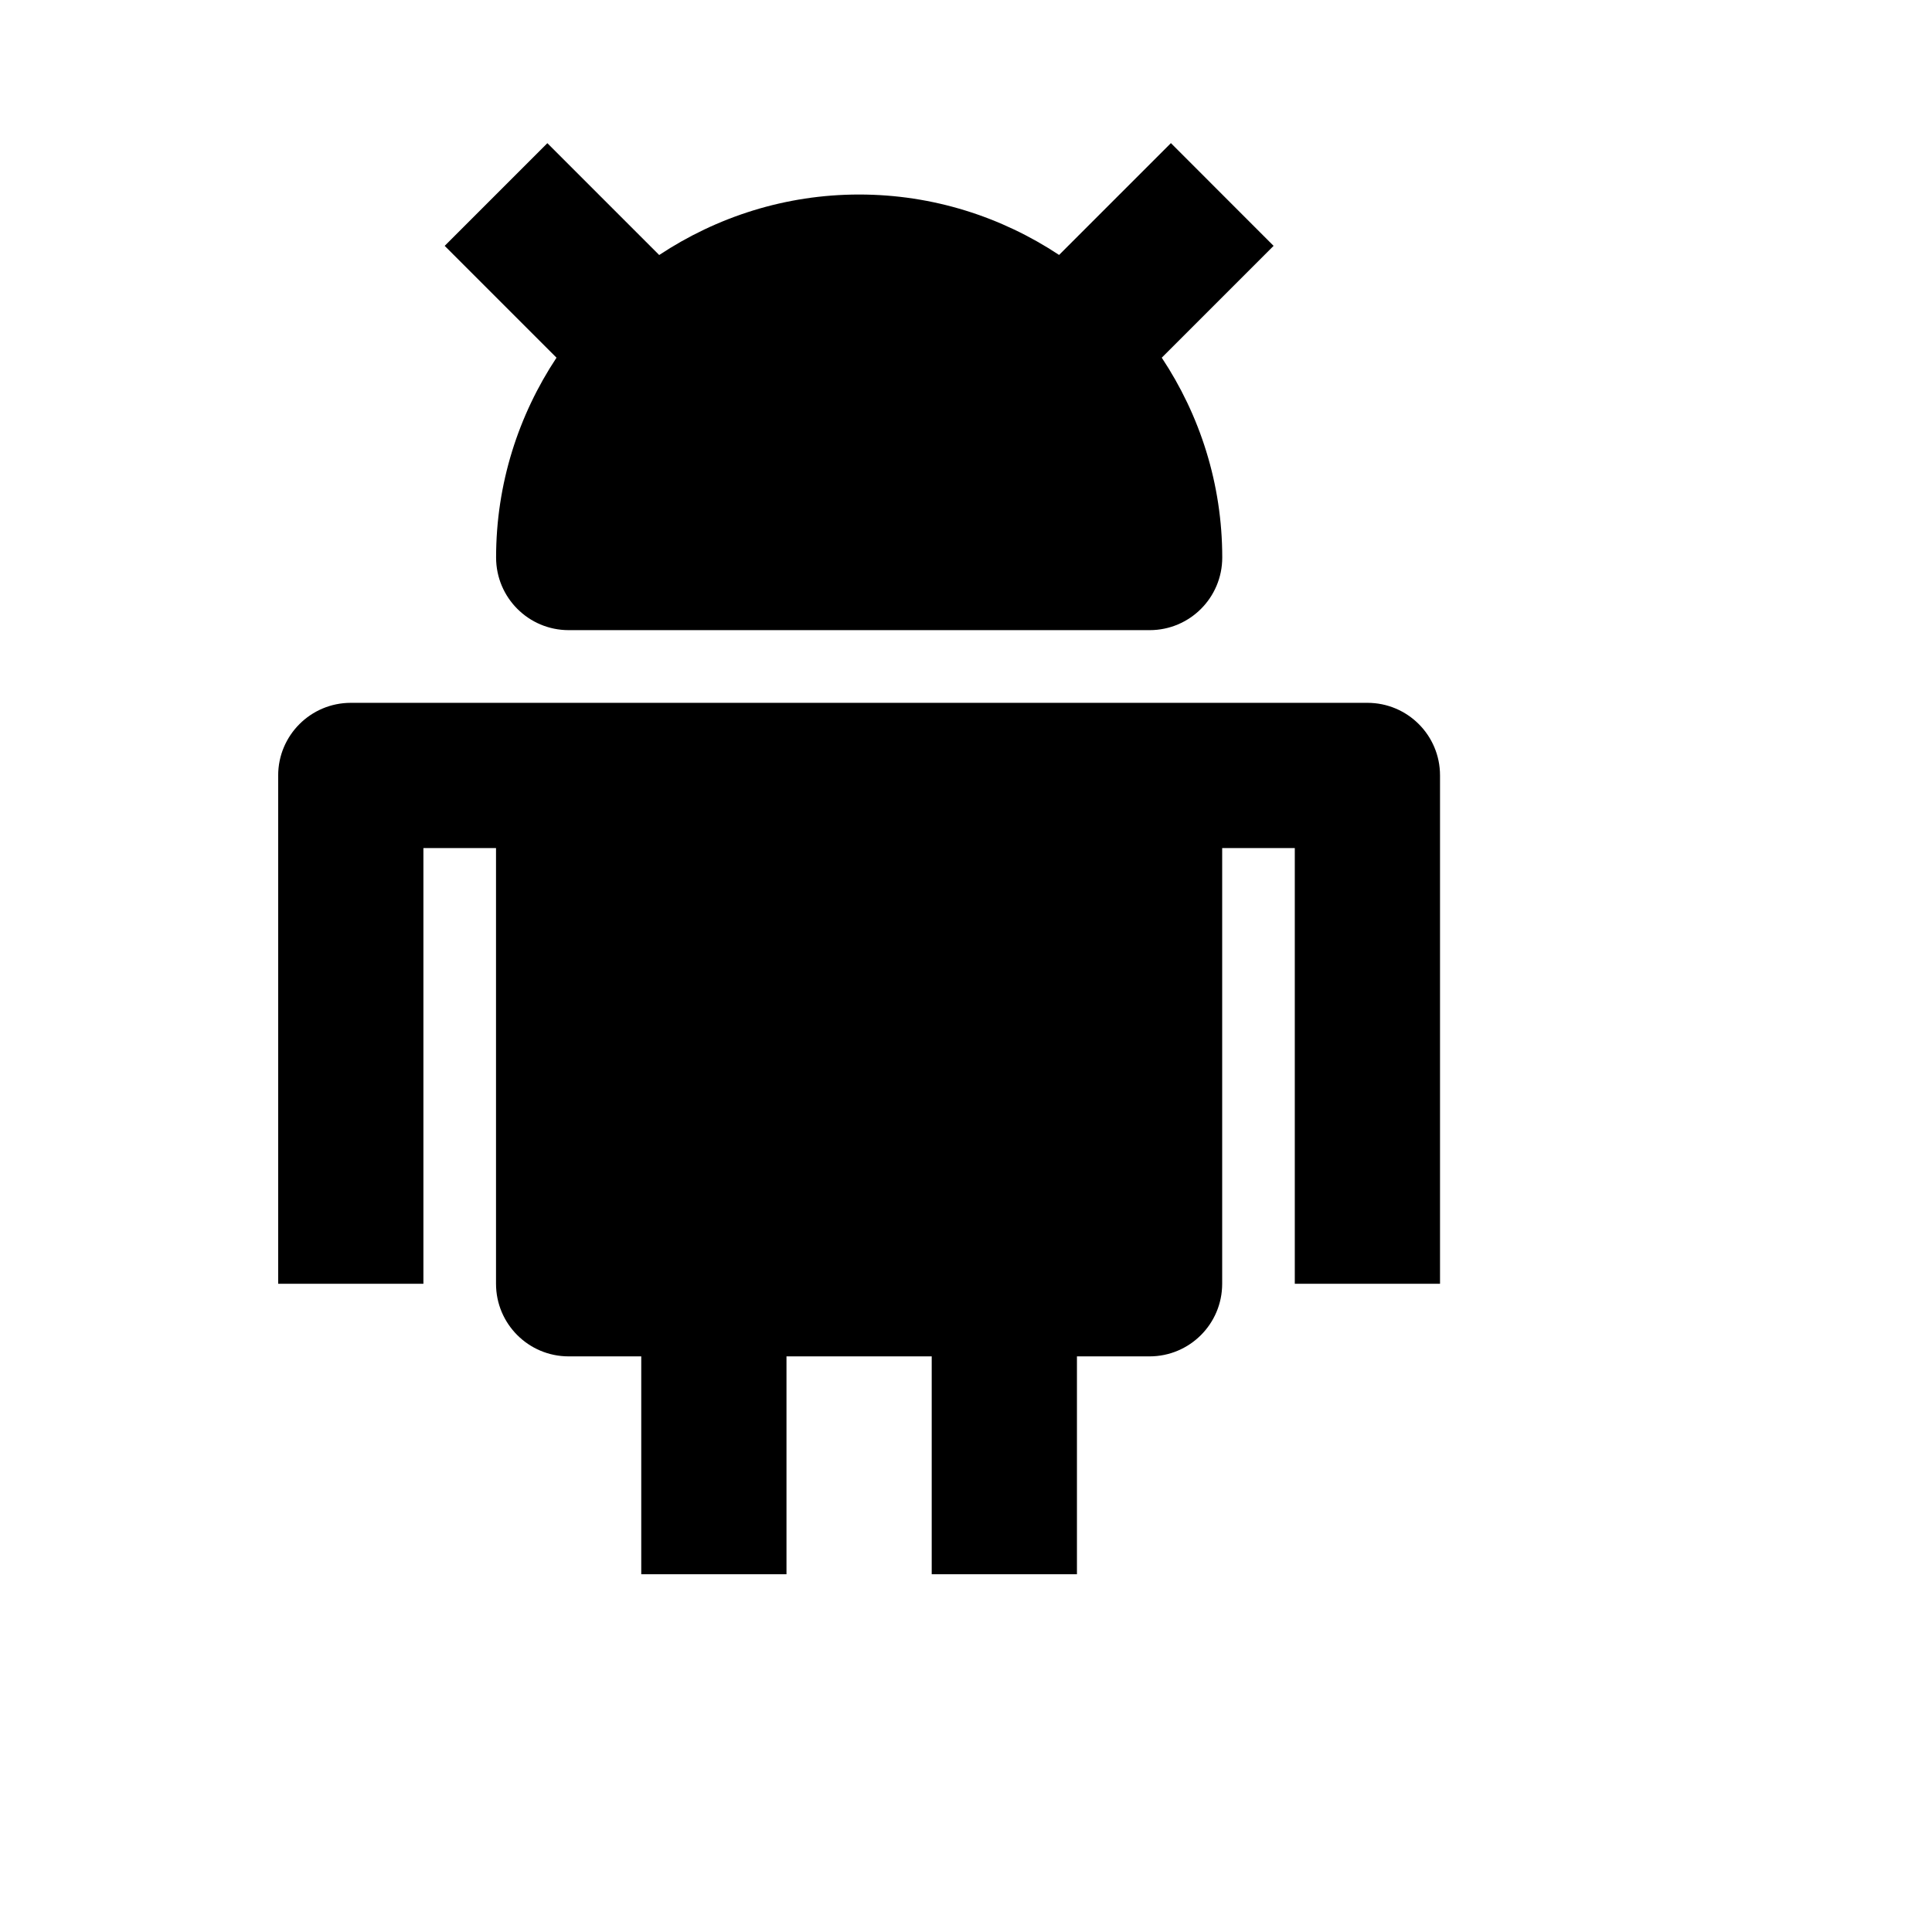 <svg viewBox="0 0 2160 2160" version="1.1" xmlns="http://www.w3.org/2000/svg" height="18pt" width="18pt">
    <path d="M1528.78 785.776H392.185c-44.814 0-81.185 36.371-81.185 81.186v568.297h162.37V948.147h81.186v487.112c0 44.895 36.37 81.185 81.185 81.185h81.186V1760h162.37v-243.556h162.37V1760h162.371v-243.556h81.186c44.814 0 81.185-36.29 81.185-81.185V948.147h81.185v487.112h162.37V866.962c0-44.896-36.289-81.186-81.184-81.186zM554.637 623.325c0 44.895 36.371 81.185 81.185 81.185h649.483c44.814 0 81.185-36.29 81.185-81.185 0-82.566-25.086-159.286-67.627-223.422l125.025-125.026L1309.092 160l-125.025 125.025c-64.218-42.46-140.938-67.546-223.585-67.546-82.646 0-159.285 25.168-223.503 67.628L611.954 160.08 497.158 274.877l125.025 125.026c-42.46 64.136-67.546 140.856-67.546 223.422z" stroke="none" stroke-width="1" fill-rule="evenodd"/>
</svg>
